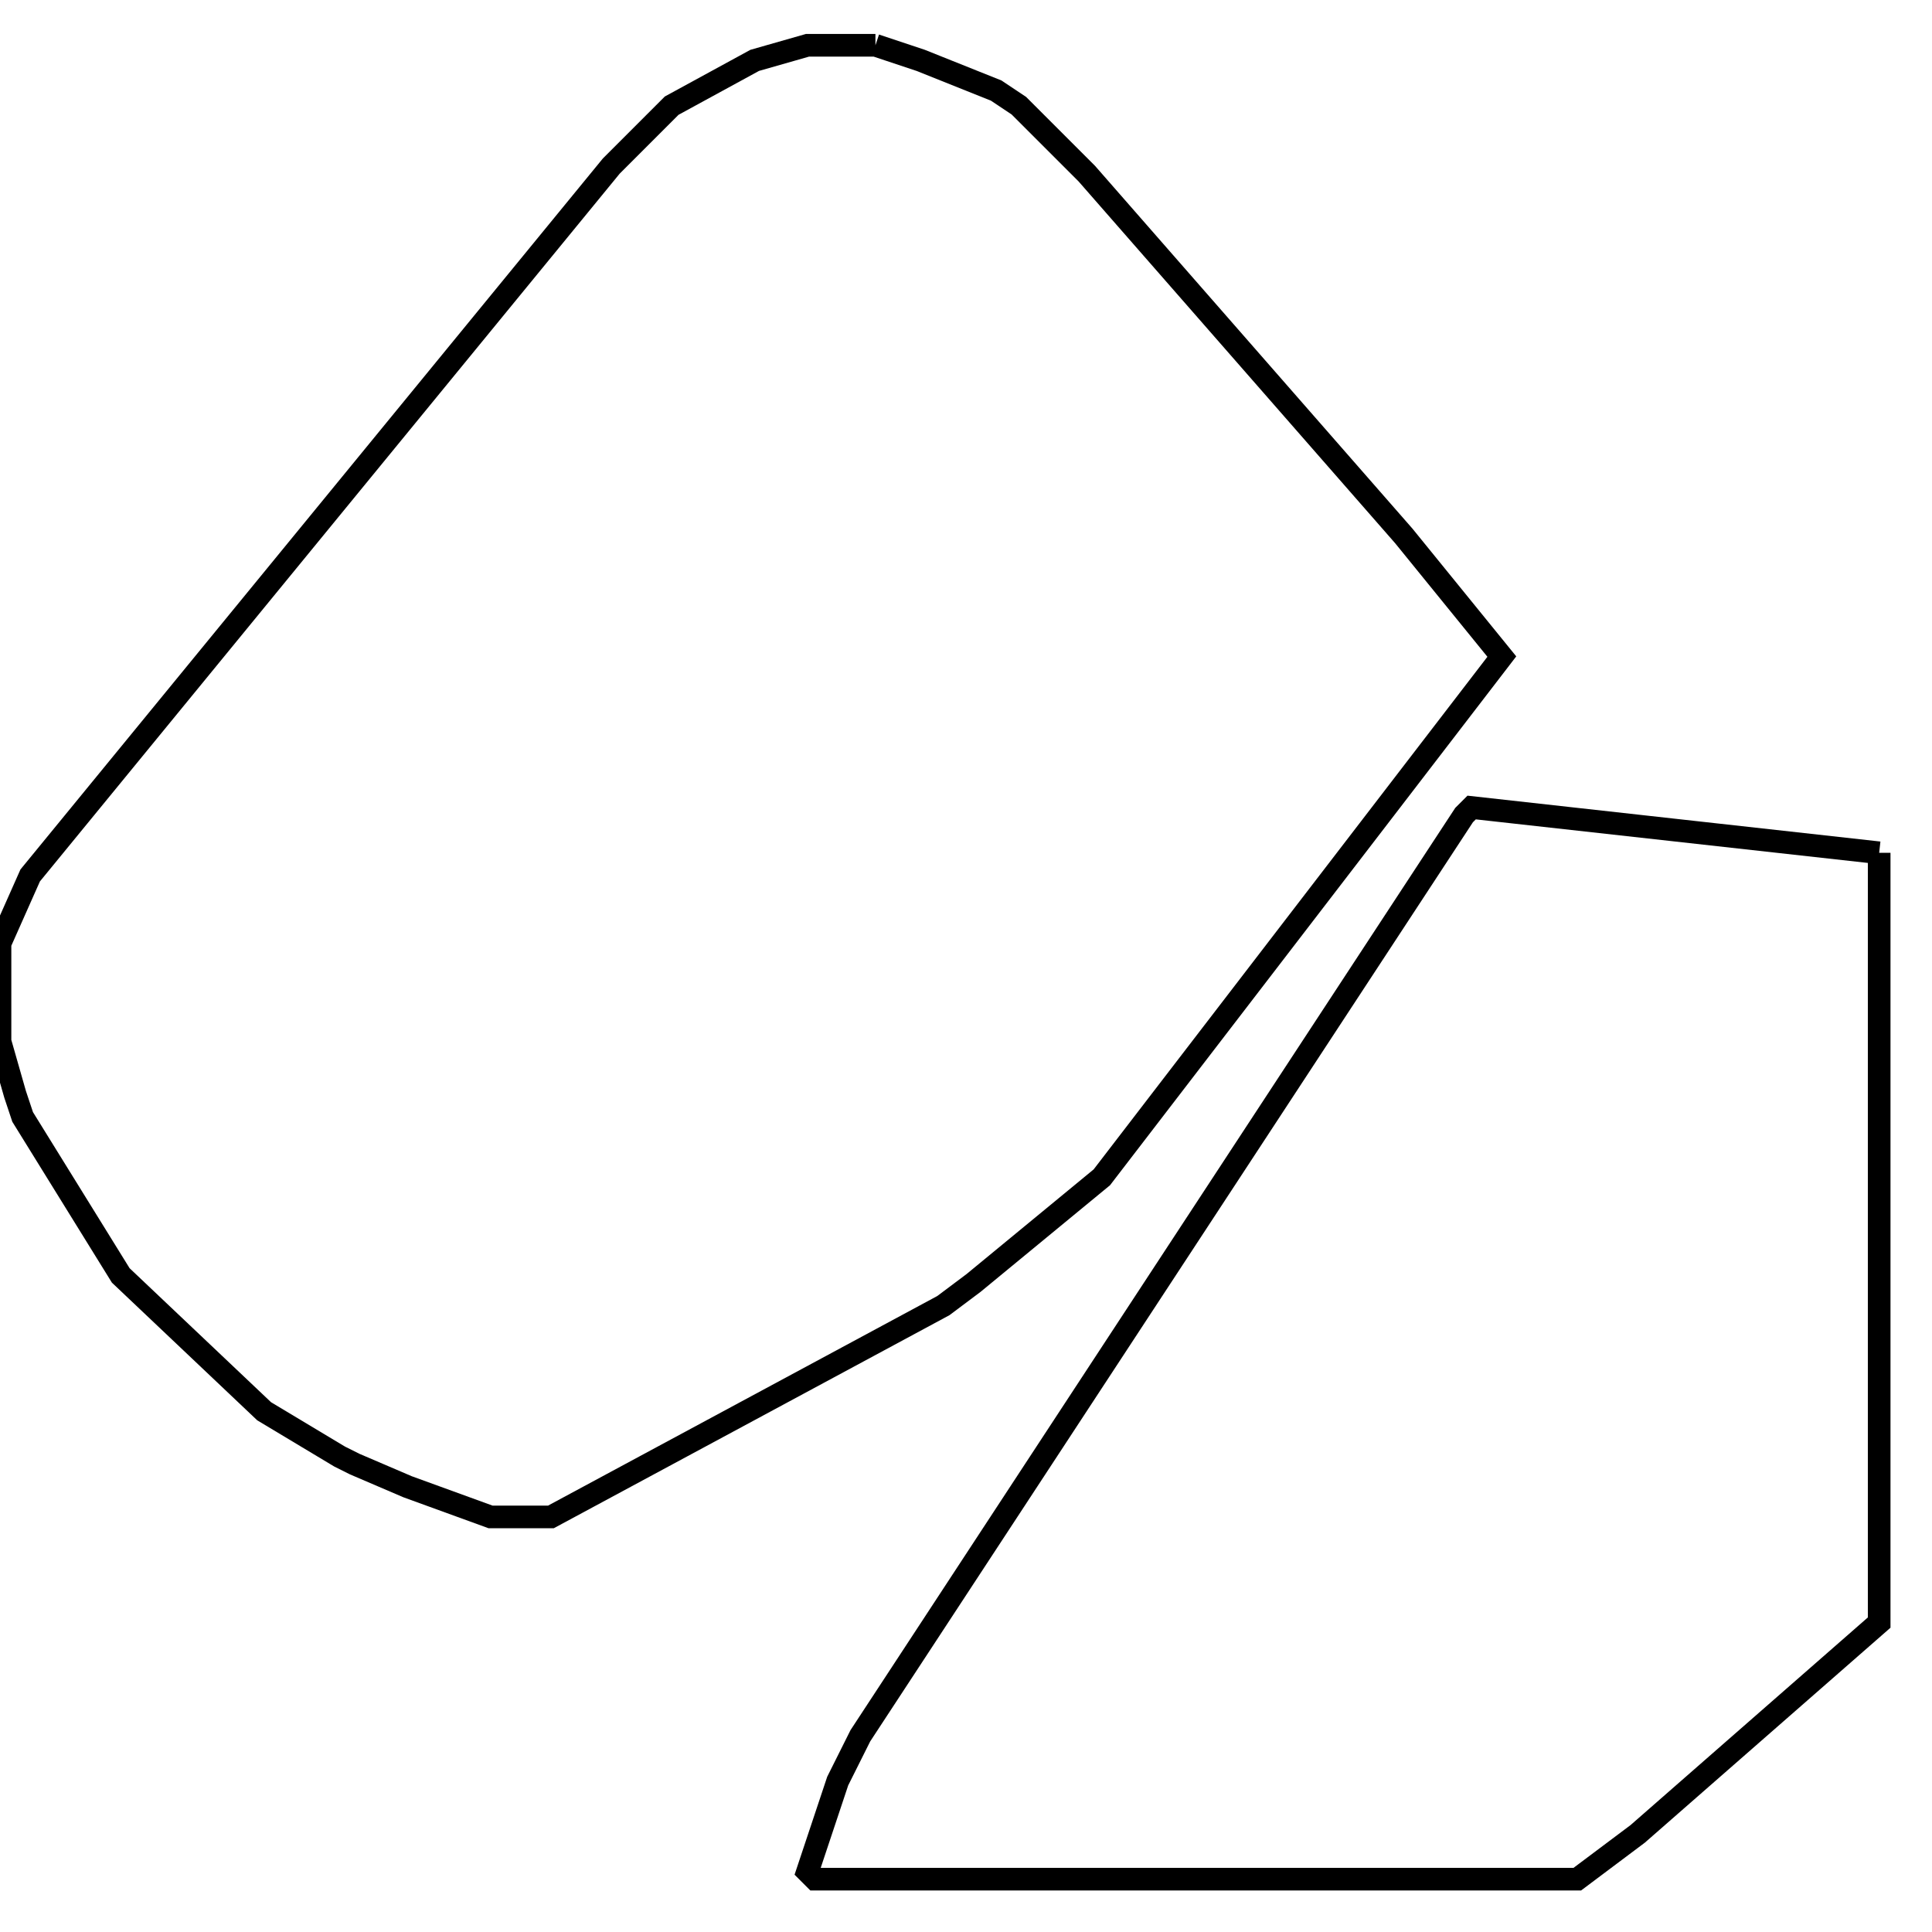 <svg width="256" height="256" xmlns="http://www.w3.org/2000/svg" fill-opacity="0" stroke="black" stroke-width="3" ><path d="M116 6 122 8 132 12 135 14 144 23 186 71 199 87 146 156 129 170 125 173 73 201 65 201 54 197 47 194 45 193 35 187 16 169 3 148 2 145 0 138 0 125 4 116 81 22 89 14 100 8 107 6 116 6 "/><path d="M249 113 249 215 217 243 209 249 108 249 107 248 111 236 114 230 194 108 195 107 249 113 "/></svg>